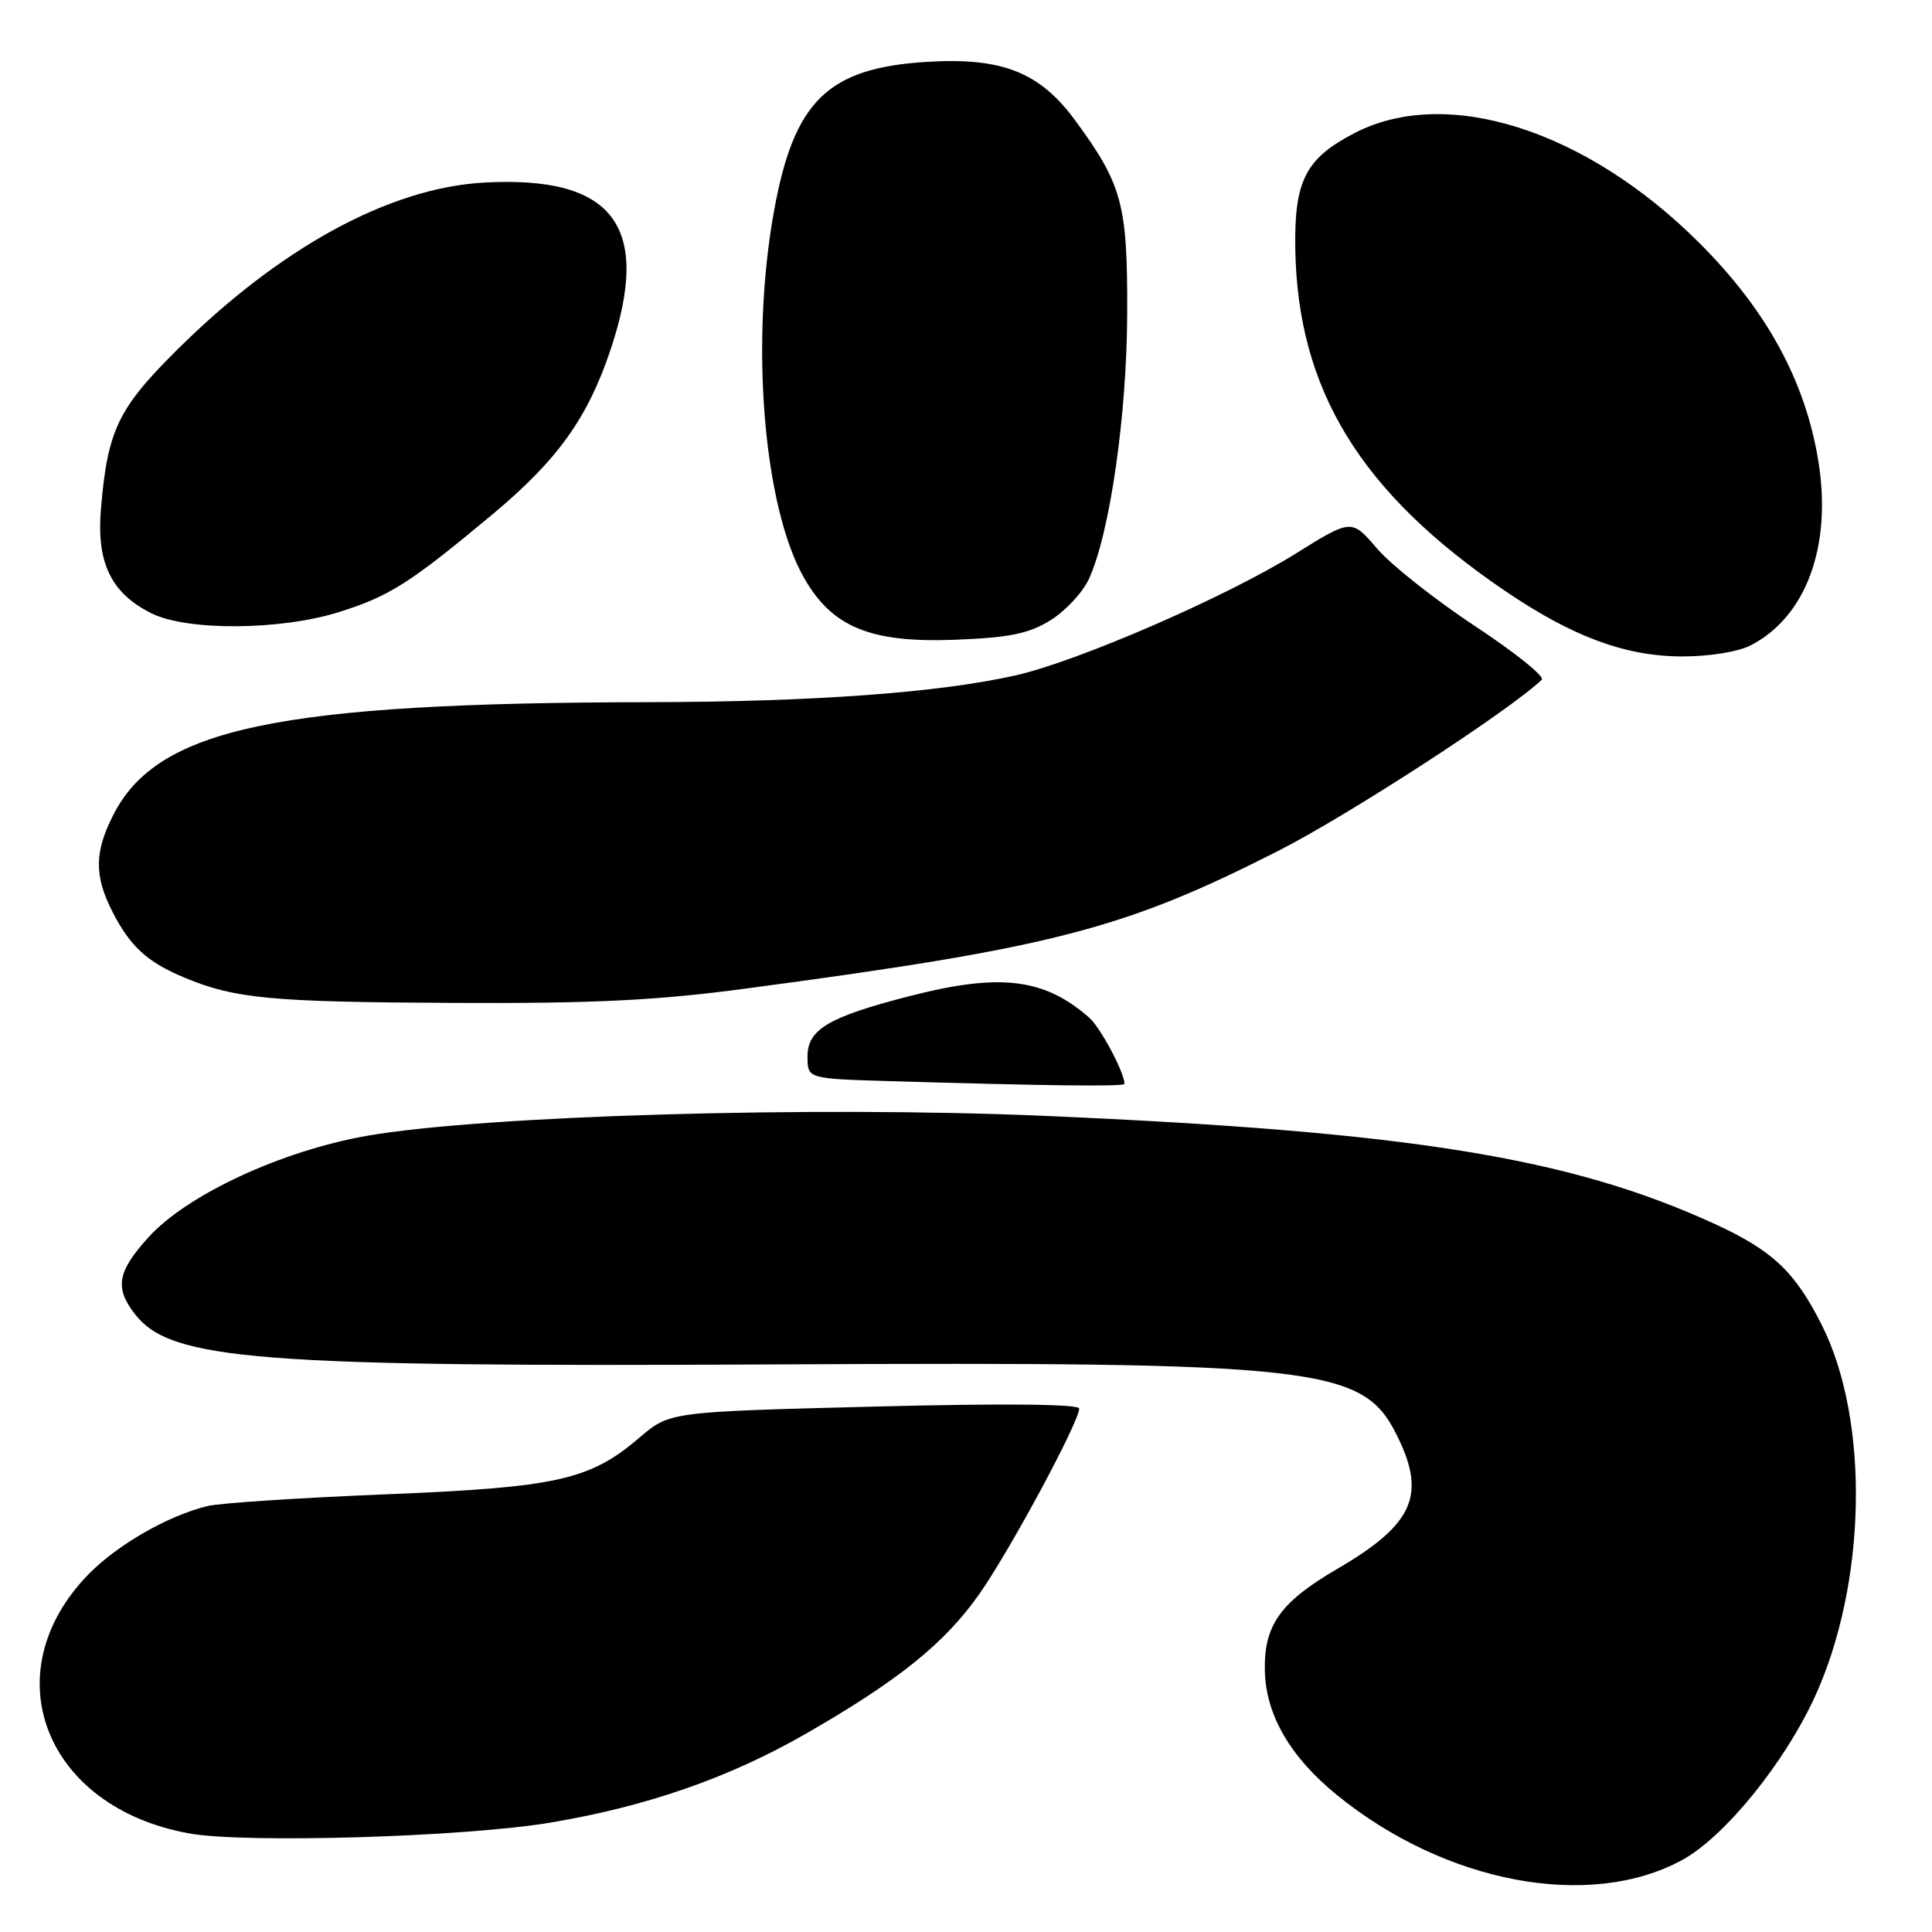 <?xml version="1.0" encoding="UTF-8" standalone="no"?>
<!DOCTYPE svg PUBLIC "-//W3C//DTD SVG 1.1//EN" "http://www.w3.org/Graphics/SVG/1.1/DTD/svg11.dtd" >
<svg xmlns="http://www.w3.org/2000/svg" xmlns:xlink="http://www.w3.org/1999/xlink" version="1.1" viewBox="0 0 256 256">
 <g >
 <path fill="currentColor"
d=" M 222.88 246.47 C 228.49 243.42 236.45 233.62 240.48 224.83 C 247.34 209.84 247.76 188.32 241.44 175.66 C 237.86 168.51 234.90 165.71 227.17 162.16 C 207.99 153.37 186.76 149.95 138.45 147.86 C 107.71 146.53 63.98 147.82 48.64 150.50 C 37.32 152.48 24.76 158.31 19.66 163.96 C 15.52 168.54 15.16 170.66 17.93 174.19 C 22.70 180.25 34.26 181.15 102.88 180.79 C 174.25 180.43 180.47 181.12 184.94 189.88 C 189.10 198.03 187.42 201.92 177.17 207.90 C 169.63 212.30 167.46 215.37 167.60 221.40 C 167.73 227.25 170.98 232.83 177.15 237.85 C 191.51 249.54 210.63 253.14 222.88 246.47 Z  M 72.84 241.52 C 85.65 239.38 96.51 235.61 106.69 229.78 C 119.03 222.70 125.18 217.75 129.77 211.21 C 133.85 205.40 143.00 188.40 143.00 186.64 C 143.00 186.04 132.90 185.94 115.87 186.38 C 88.74 187.07 88.74 187.07 84.75 190.48 C 78.16 196.12 73.84 197.09 51.00 198.01 C 39.72 198.47 29.14 199.16 27.50 199.56 C 22.27 200.82 15.51 204.71 11.69 208.64 C -1.00 221.71 5.95 239.51 25.09 242.94 C 32.53 244.28 61.49 243.41 72.84 241.52 Z  M 149.00 143.62 C 149.00 142.13 145.83 136.16 144.33 134.85 C 138.39 129.63 132.56 128.92 120.72 131.94 C 109.81 134.73 107.00 136.38 107.00 139.99 C 107.00 142.93 107.00 142.93 117.75 143.25 C 138.44 143.87 149.00 144.00 149.00 143.62 Z  M 98.98 130.97 C 139.56 125.56 148.90 123.14 169.33 112.77 C 178.69 108.01 199.92 94.23 204.29 90.07 C 204.73 89.66 200.75 86.46 195.46 82.97 C 190.17 79.48 184.32 74.85 182.46 72.68 C 179.09 68.74 179.09 68.74 171.63 73.39 C 162.50 79.08 142.89 87.60 134.62 89.48 C 124.48 91.78 107.80 93.00 86.08 93.04 C 36.80 93.12 20.89 96.46 15.03 107.95 C 12.50 112.89 12.47 116.04 14.89 120.79 C 17.25 125.42 19.50 127.48 24.44 129.54 C 31.13 132.33 35.86 132.78 60.13 132.89 C 78.70 132.98 87.03 132.57 98.98 130.97 Z  M 232.00 85.50 C 239.31 81.72 242.74 72.41 240.96 61.21 C 239.26 50.57 234.13 41.13 225.16 32.18 C 210.16 17.20 191.66 11.31 179.47 17.64 C 173.01 20.99 171.50 23.92 171.63 32.87 C 171.91 51.63 180.24 65.25 199.40 78.28 C 208.33 84.35 215.33 86.95 222.80 86.98 C 226.49 86.99 230.30 86.38 232.00 85.50 Z  M 139.18 82.20 C 141.16 80.97 143.46 78.51 144.28 76.73 C 147.06 70.72 149.32 55.01 149.36 41.50 C 149.41 27.05 148.71 24.46 142.47 15.96 C 137.75 9.52 132.72 7.56 122.62 8.21 C 109.70 9.04 105.24 13.40 102.60 27.74 C 99.37 45.35 101.15 67.18 106.57 76.63 C 110.31 83.13 115.38 85.20 126.54 84.77 C 133.73 84.50 136.31 83.97 139.18 82.20 Z  M 44.82 81.13 C 51.59 79.02 54.27 77.32 65.24 68.17 C 73.92 60.92 77.87 55.40 80.92 46.28 C 86.39 29.91 81.27 23.21 64.04 24.20 C 51.52 24.93 37.04 32.85 23.36 46.46 C 15.62 54.15 14.24 57.06 13.37 67.50 C 12.78 74.62 14.75 78.64 20.12 81.29 C 24.83 83.61 37.12 83.53 44.82 81.13 Z "/>
</g>
</svg>